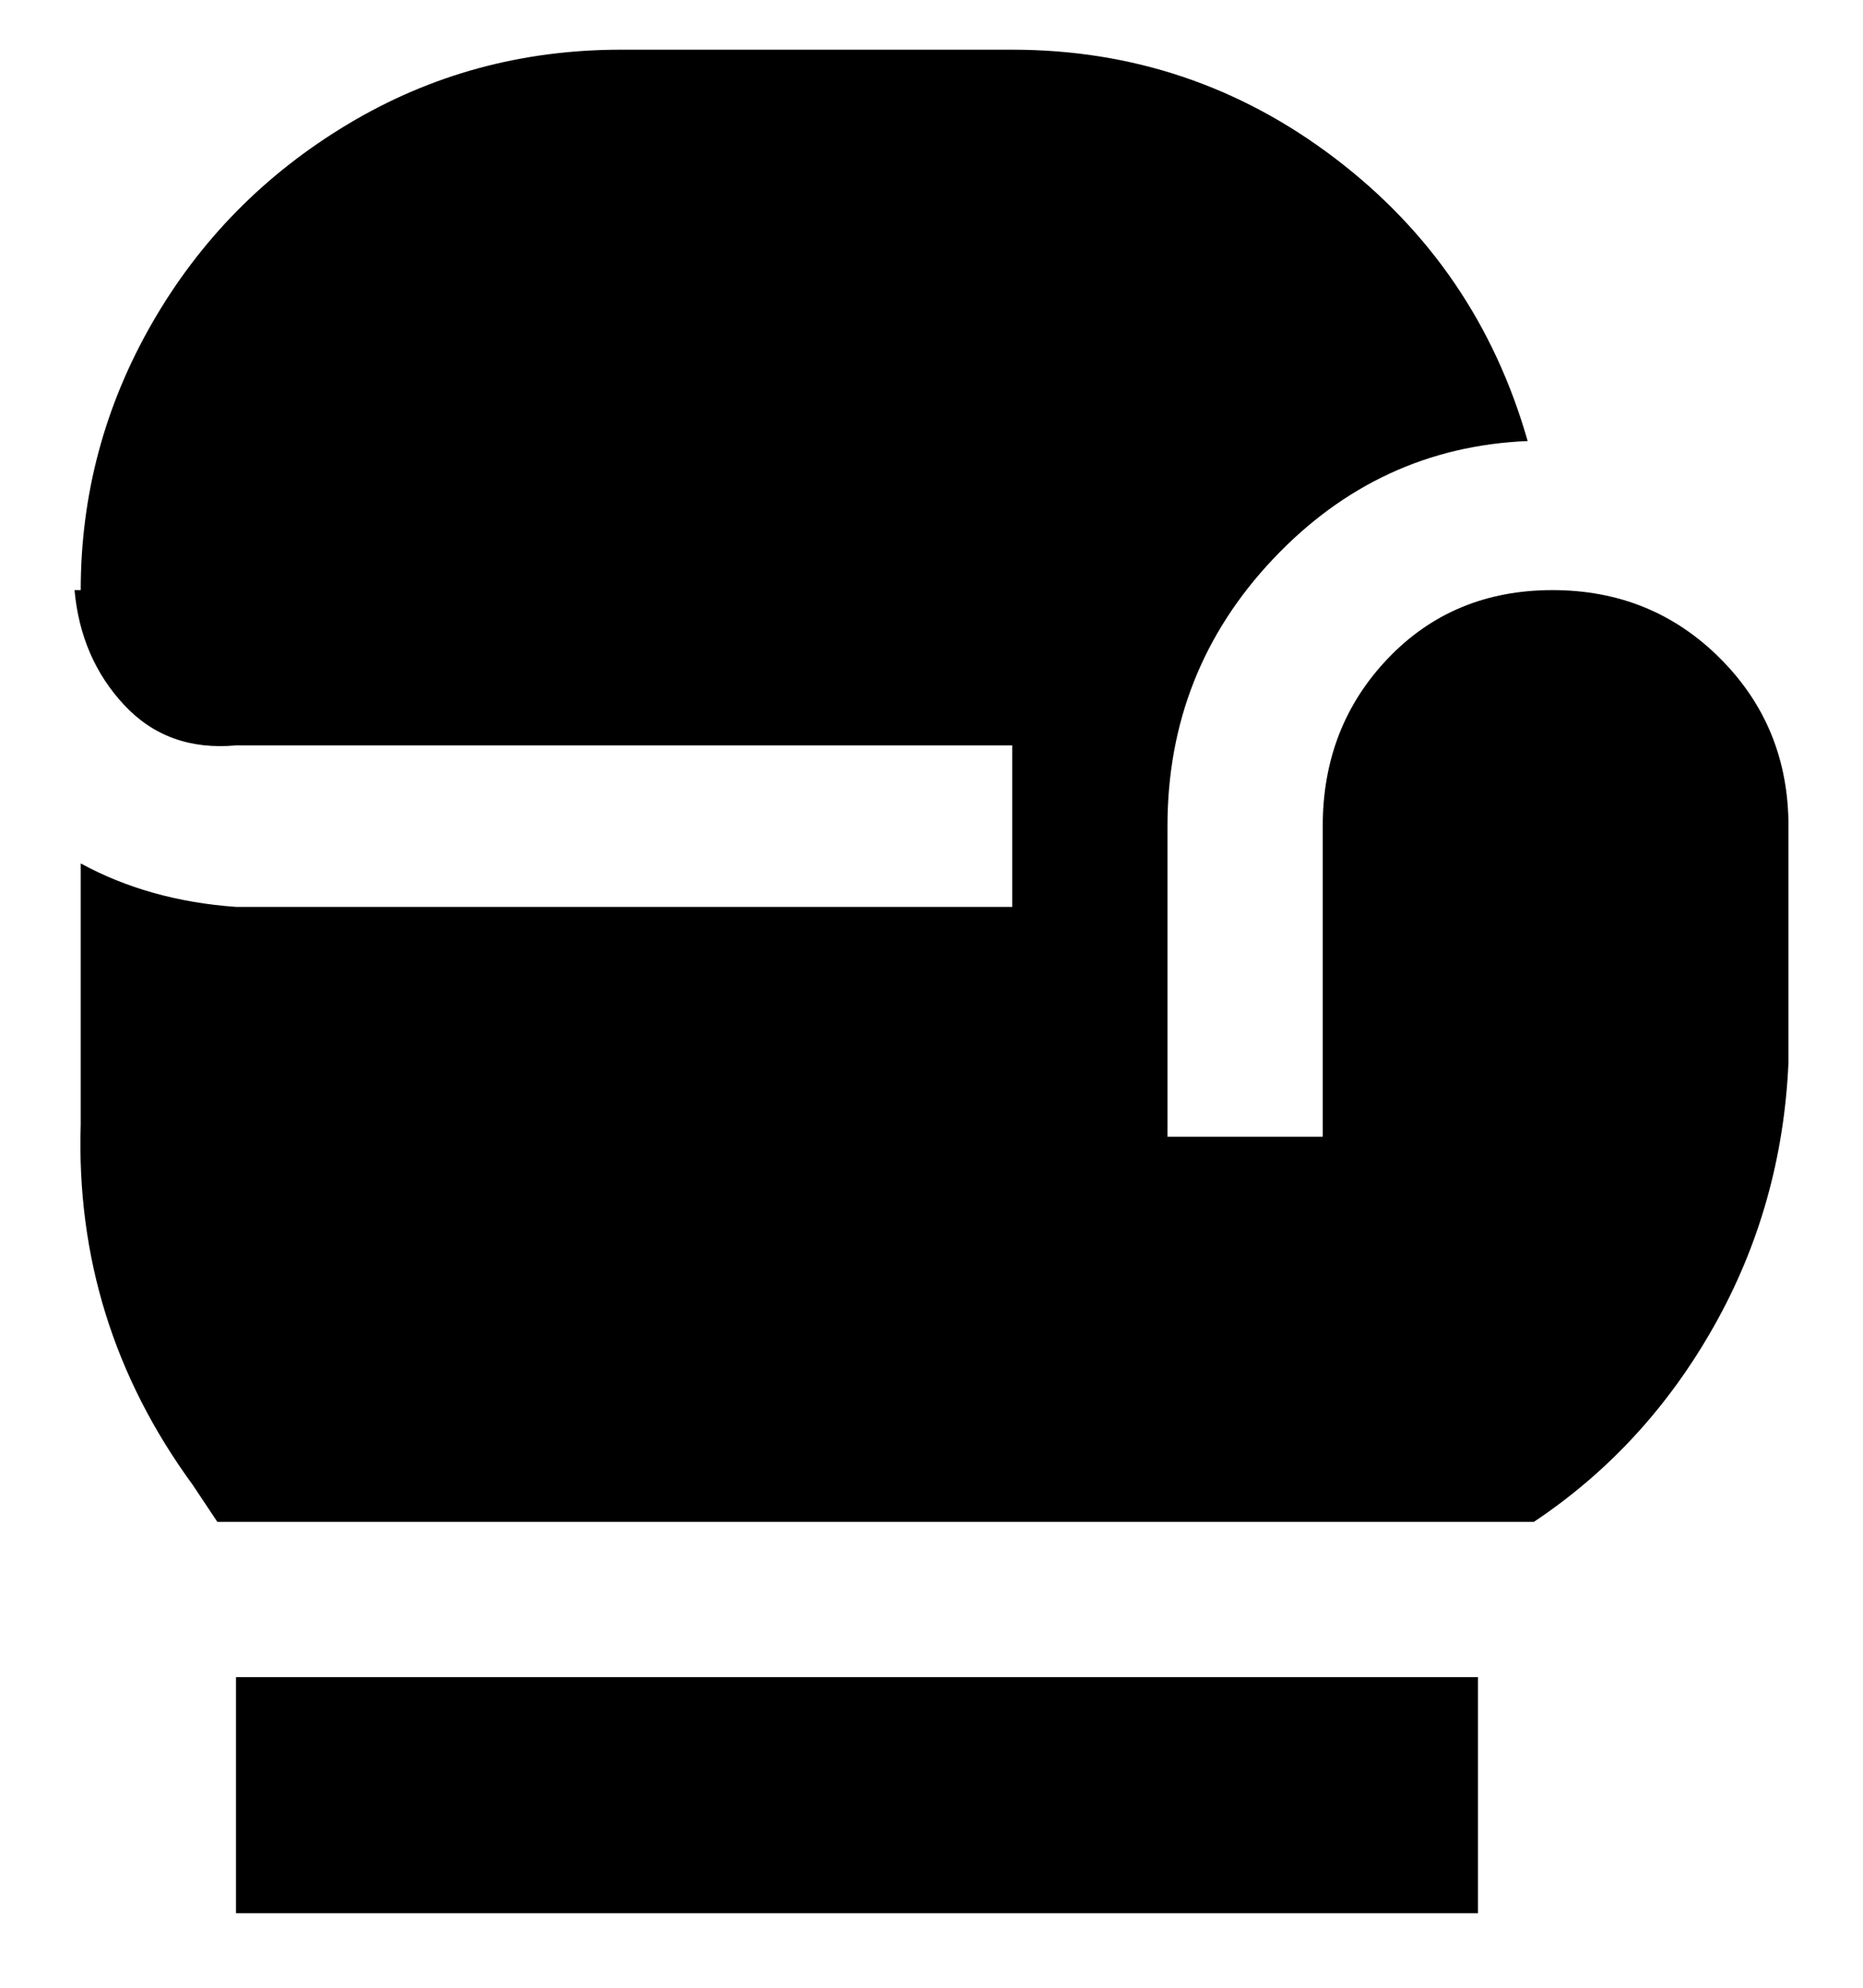 <svg viewBox="0 0 300 320" xmlns="http://www.w3.org/2000/svg"><path d="M13 95q0-23 11.5-43T56 20Q76 8 100 8h63q29 0 52 17.5T246 71q-24 1-41 19t-17 43v50h25v-50q0-16 10.5-27T250 95q16 0 27 11t11 27v38q-1 23-12 42.5T247 245H35l-4-6q-19-26-18-58v-42q11 6 25 7h125v-26H38q-11 1-18-6.5T12 95h1zm25 175v38h200v-38H38z"/></svg>
